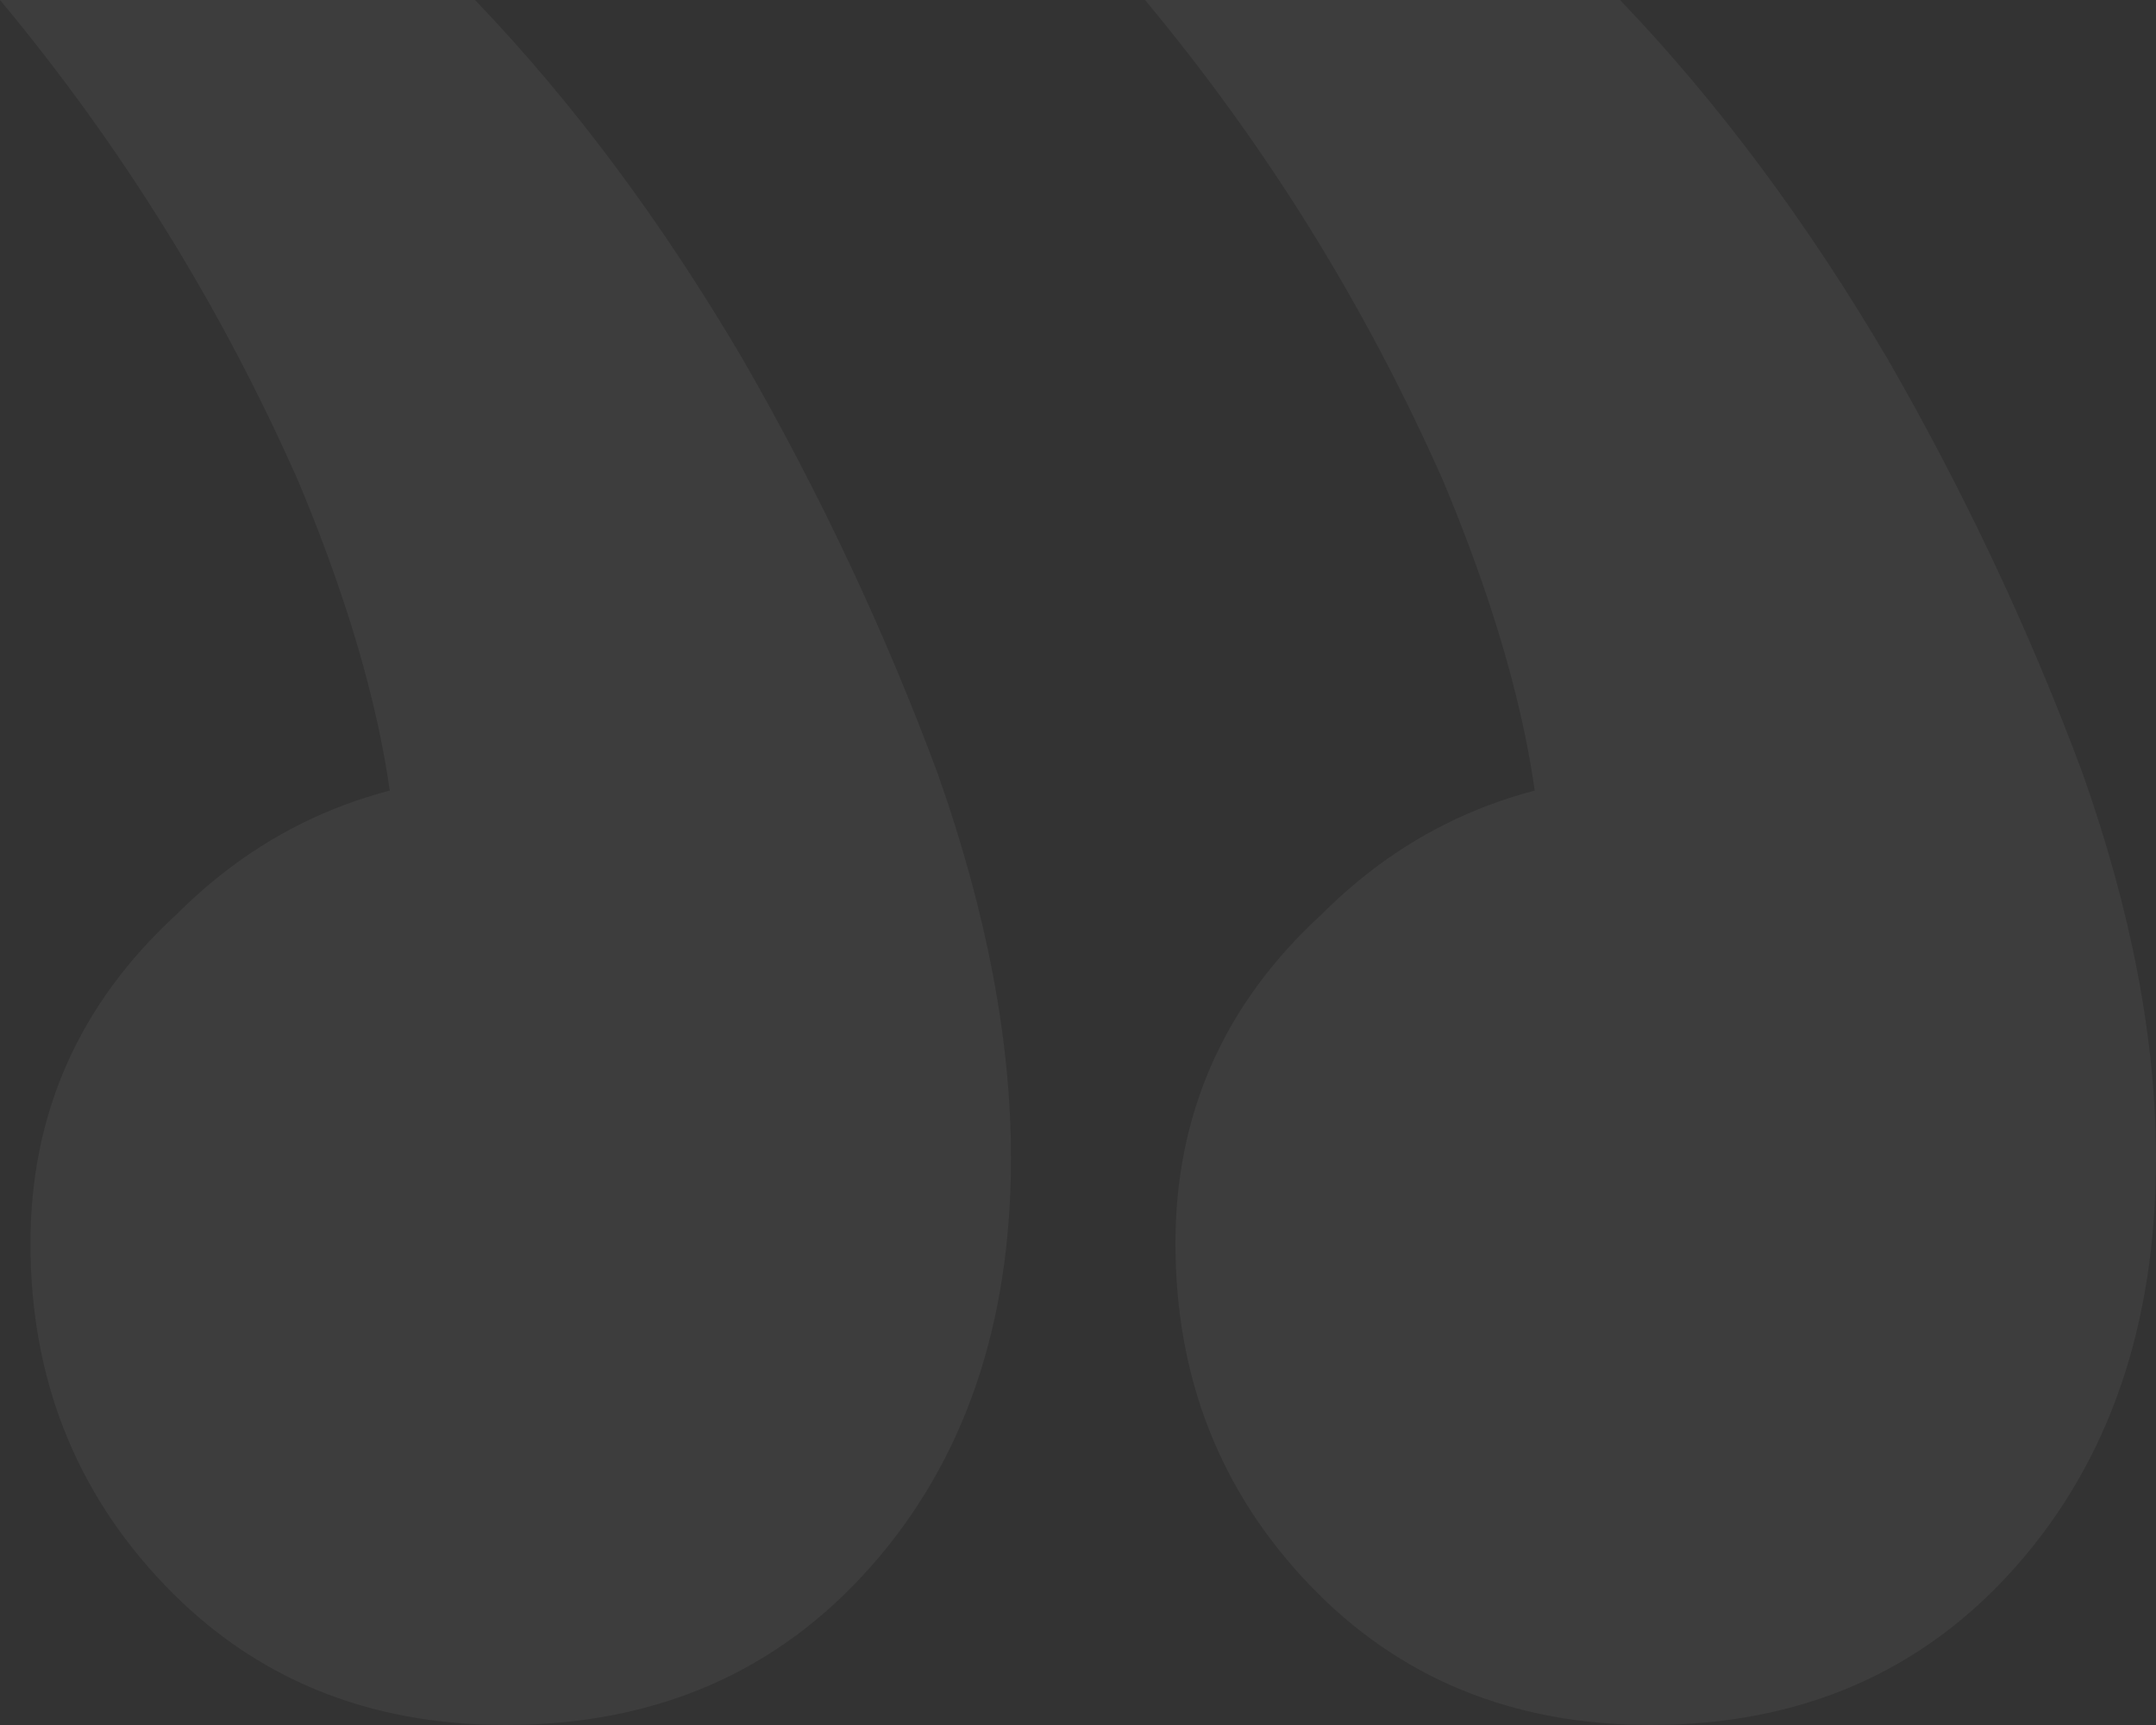 <svg width="200" height="160" viewBox="0 0 200 160" fill="none" xmlns="http://www.w3.org/2000/svg">
<rect x="0" y="0" width="200" height="160" fill="#333333" stroke="none"/>
<g clip-path="url(#clip0_39_4)">
<path opacity="0.05" d="M150.282 0H106.215C117.514 13.569 126.742 28.457 133.898 44.664C140.678 60.872 143.691 74.629 142.938 85.936L154.802 71.802C141.996 71.802 131.262 76.137 122.599 84.806C113.559 93.098 109.04 103.274 109.04 115.336C109.04 127.774 113.183 138.327 121.469 146.996C129.755 155.665 140.301 160 153.107 160C167.043 160 178.343 155.1 187.006 145.3C195.669 135.501 200 122.874 200 107.42C200 96.49 197.74 84.617 193.22 71.802C188.324 58.61 182.298 45.795 175.141 33.357C167.608 20.542 159.322 9.423 150.282 0ZM44.068 0H0C11.3 13.569 20.527 28.457 27.684 44.664C34.464 60.872 37.477 74.629 36.724 85.936L48.588 71.802C35.782 71.802 25.048 76.137 16.384 84.806C7.344 93.098 2.824 103.274 2.824 115.336C2.824 127.774 6.968 138.327 15.254 146.996C23.541 155.665 34.087 160 46.893 160C60.829 160 72.128 155.1 80.791 145.3C89.454 135.501 93.785 122.874 93.785 107.42C93.785 96.49 91.525 84.617 87.005 71.802C82.11 58.61 76.084 45.795 68.928 33.357C61.394 20.542 53.108 9.423 44.068 0Z" fill="white"/>
</g>
<defs>
<clipPath id="clip0_39_4">
<rect width="200" height="160" fill="white"/>
</clipPath>
</defs>
</svg>
